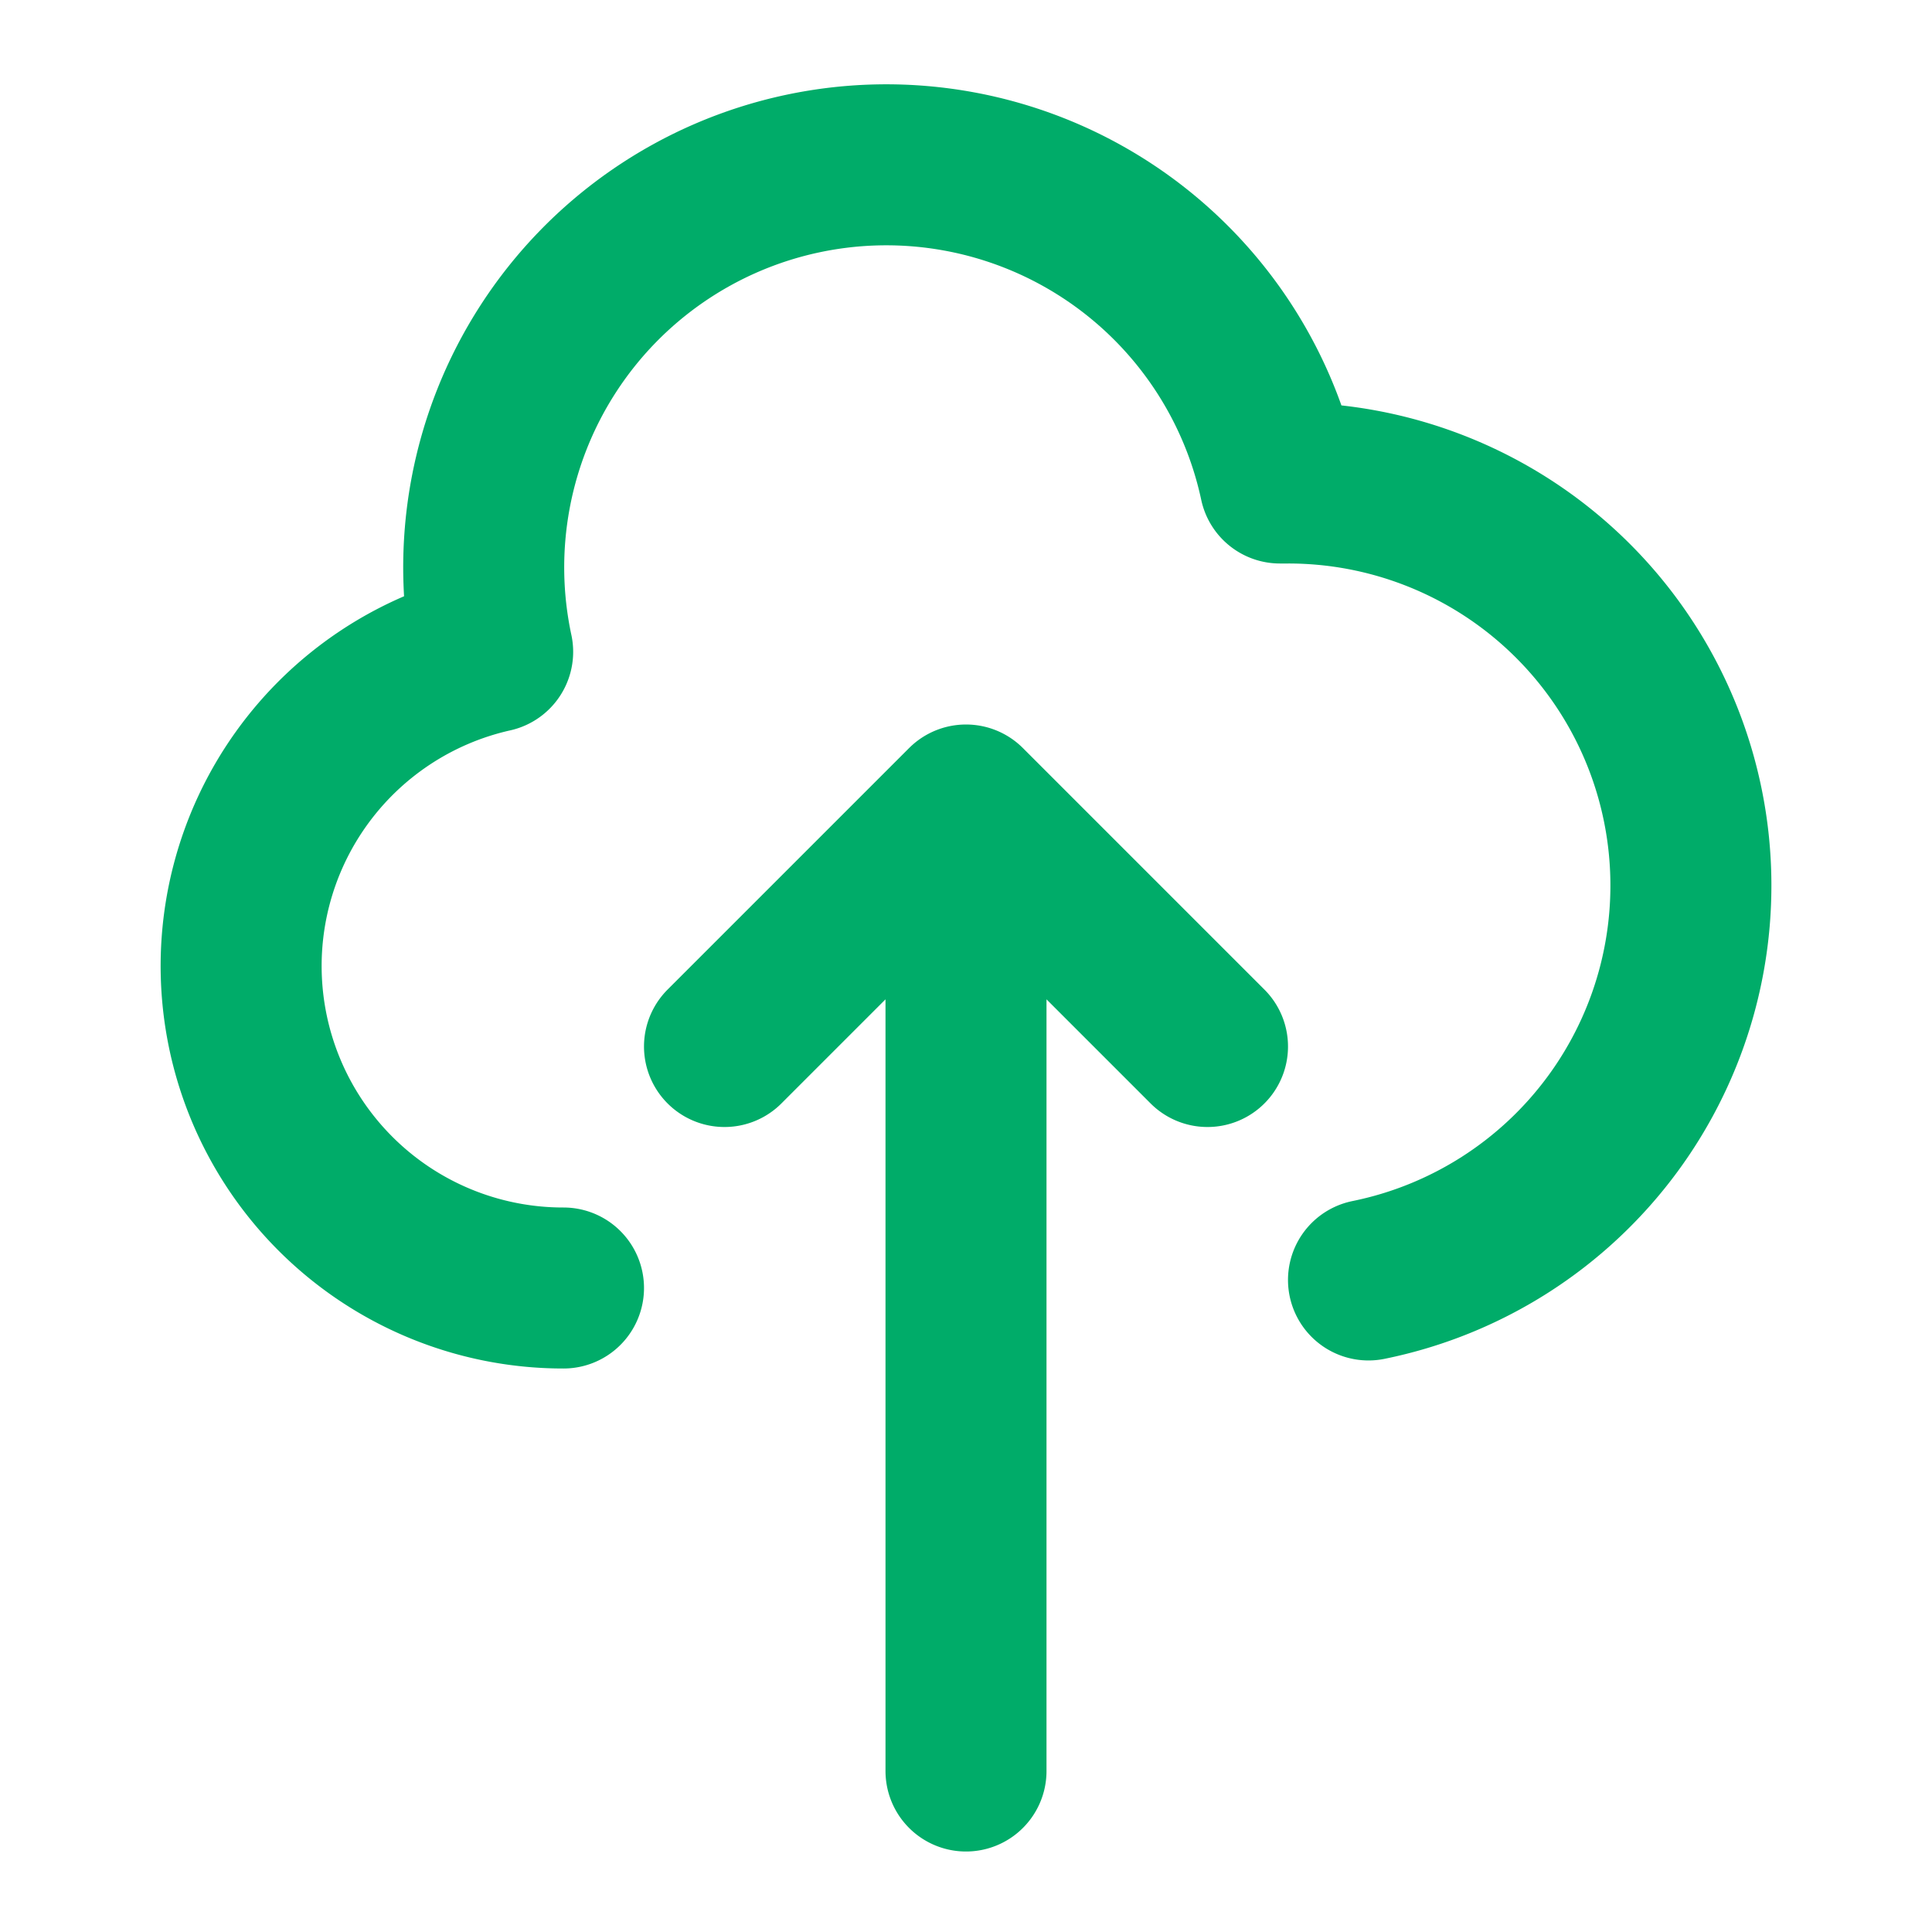 <svg xmlns="http://www.w3.org/2000/svg" class="h-6 w-6" fill="none" viewBox="0 0 24 24" stroke="#00ac69" stroke-width="2">
  <path stroke-linecap="round" stroke-linejoin="round" d="M7 16a4 4 0 01-.88-7.903A5 5 0 1115.9 6L16 6a5 5 0 011 9.9M15 13l-3-3m0 0l-3 3m3-3v12" />
</svg>